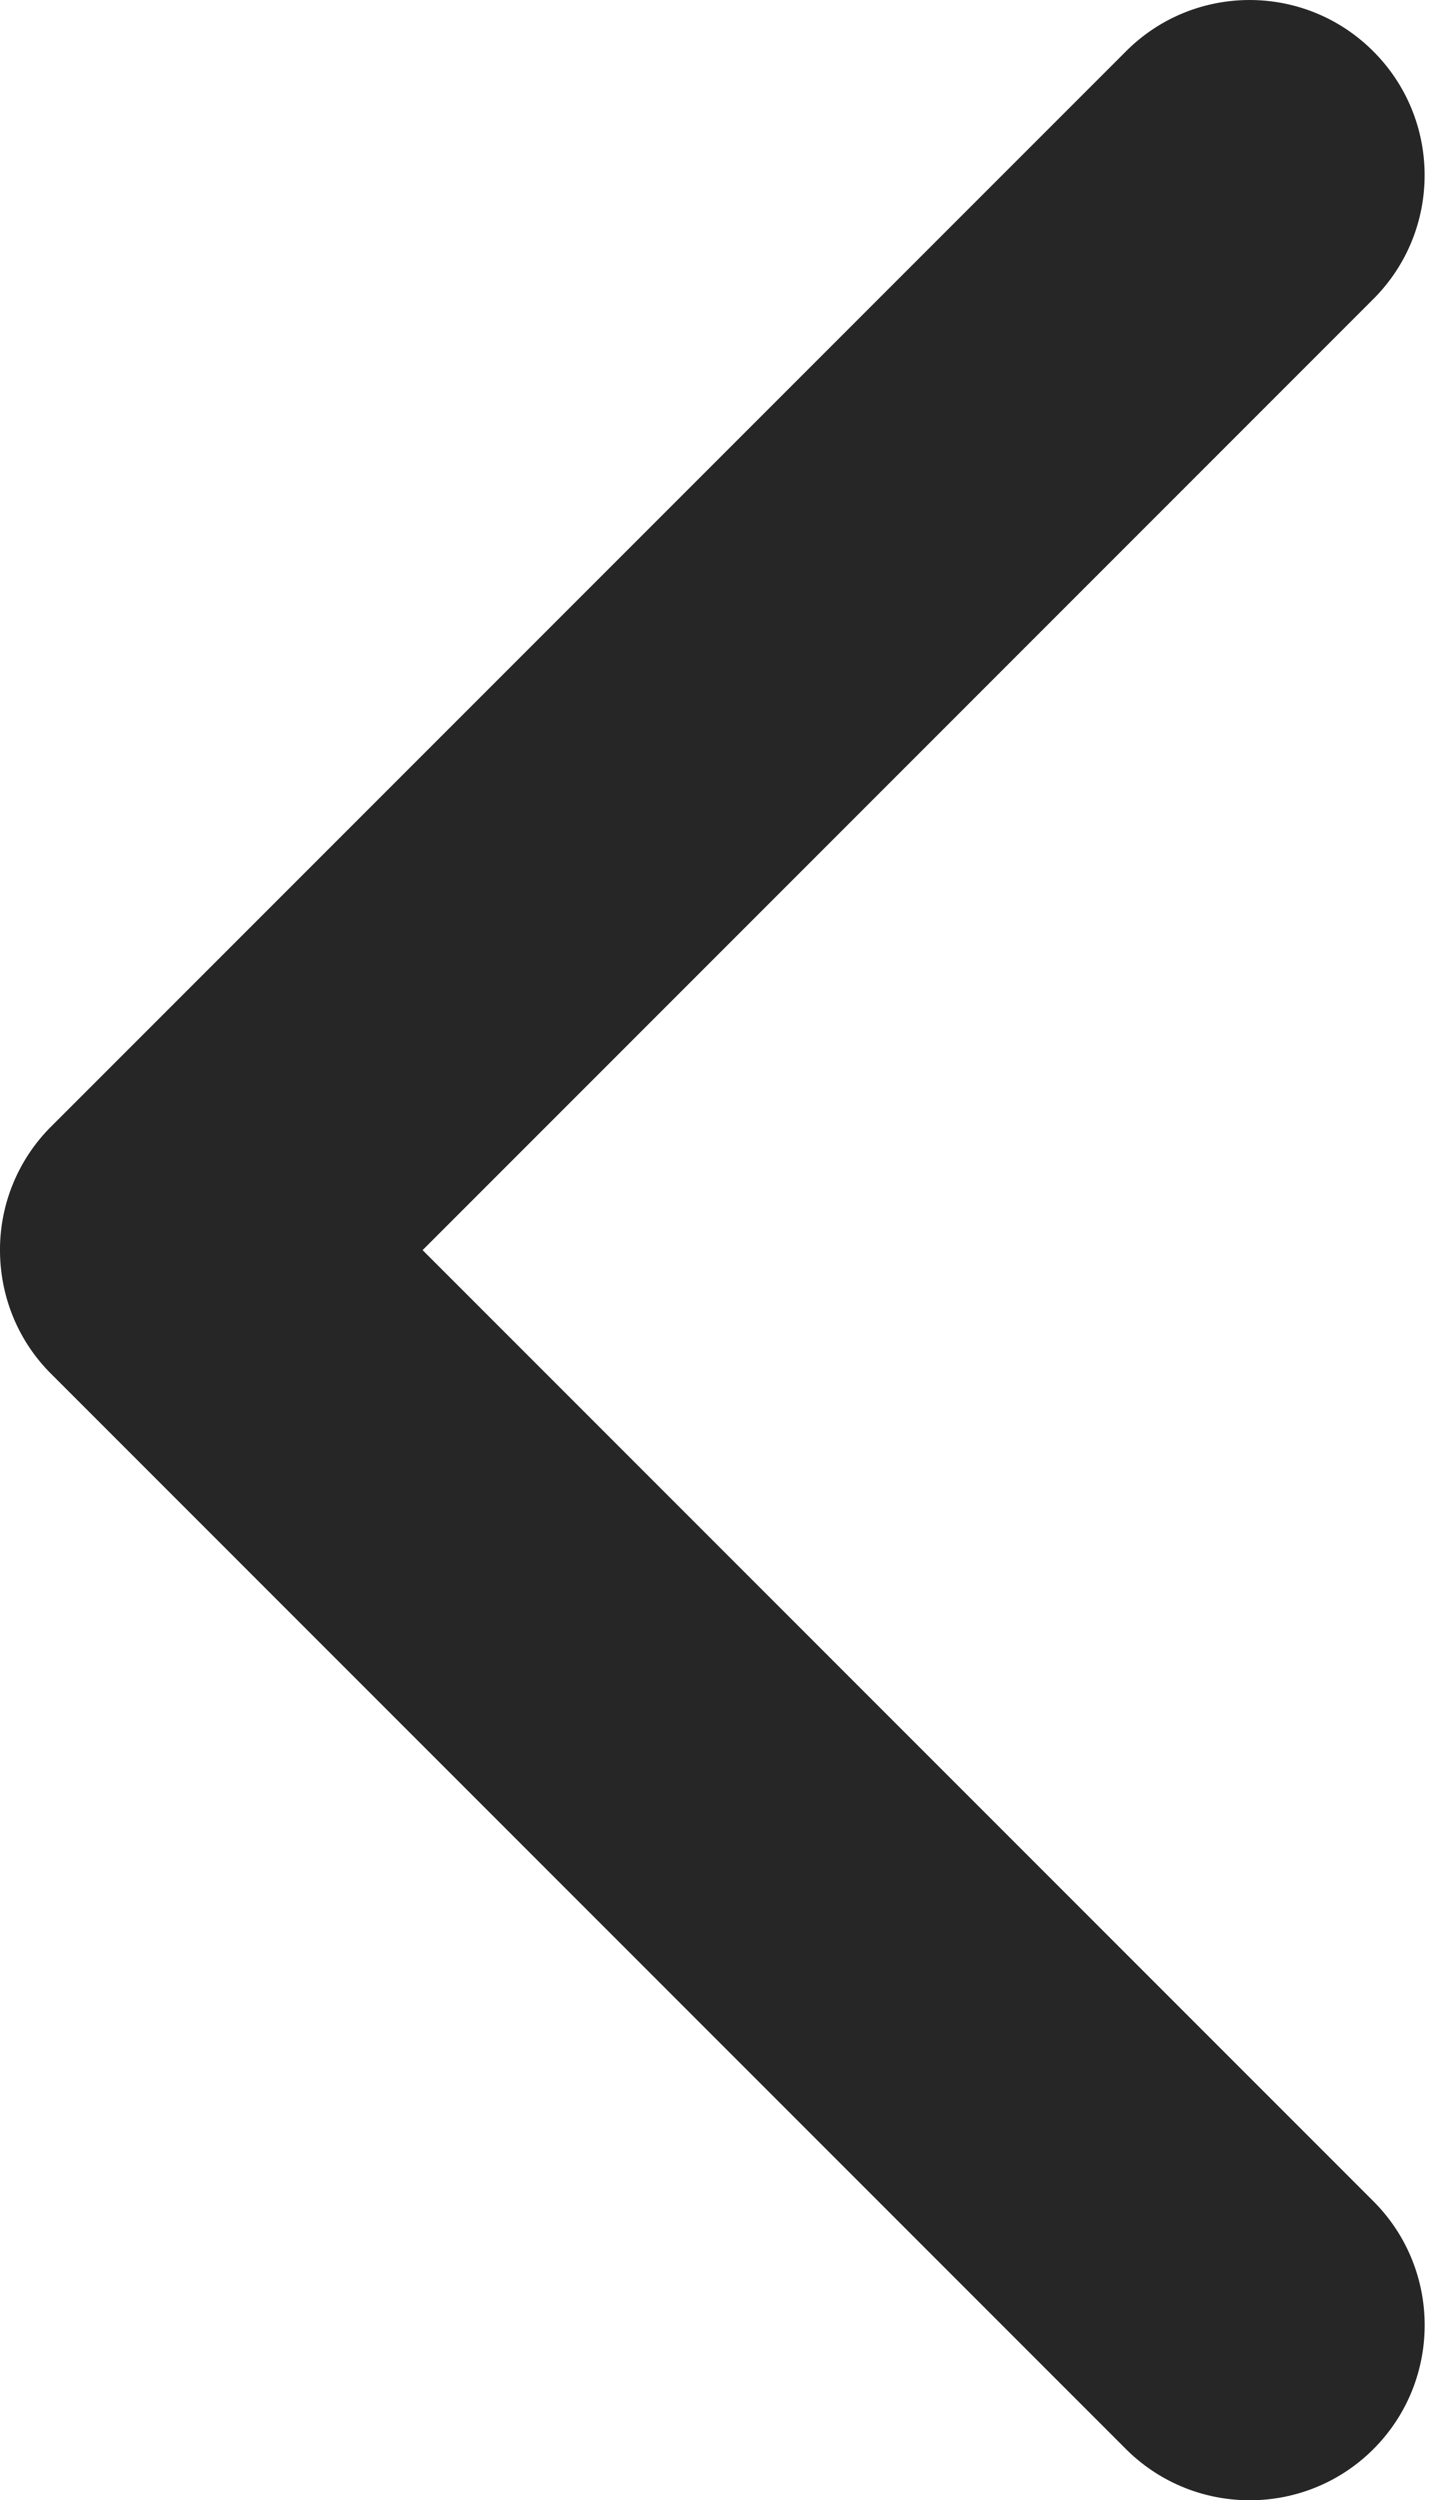 <svg viewBox="0 0 86 150" xmlns="http://www.w3.org/2000/svg" fill-rule="evenodd" clip-rule="evenodd" stroke-linejoin="round" stroke-miterlimit="1.414"><path d="M3.072 82.426l64.496 64.498c4.111 4.102 10.764 4.102 14.863 0 4.092-4.101 4.092-10.755 0-14.854L25.362 75l57.06-57.062c4.1-4.101 4.1-10.752 0-14.853-4.1-4.112-10.753-4.112-14.854 0L3.072 67.582A10.437 10.437 0 0 0 0 74.999c0 2.687 1.02 5.387 3.072 7.427z" fill-rule="nonzero" fill="#262626"/></svg>